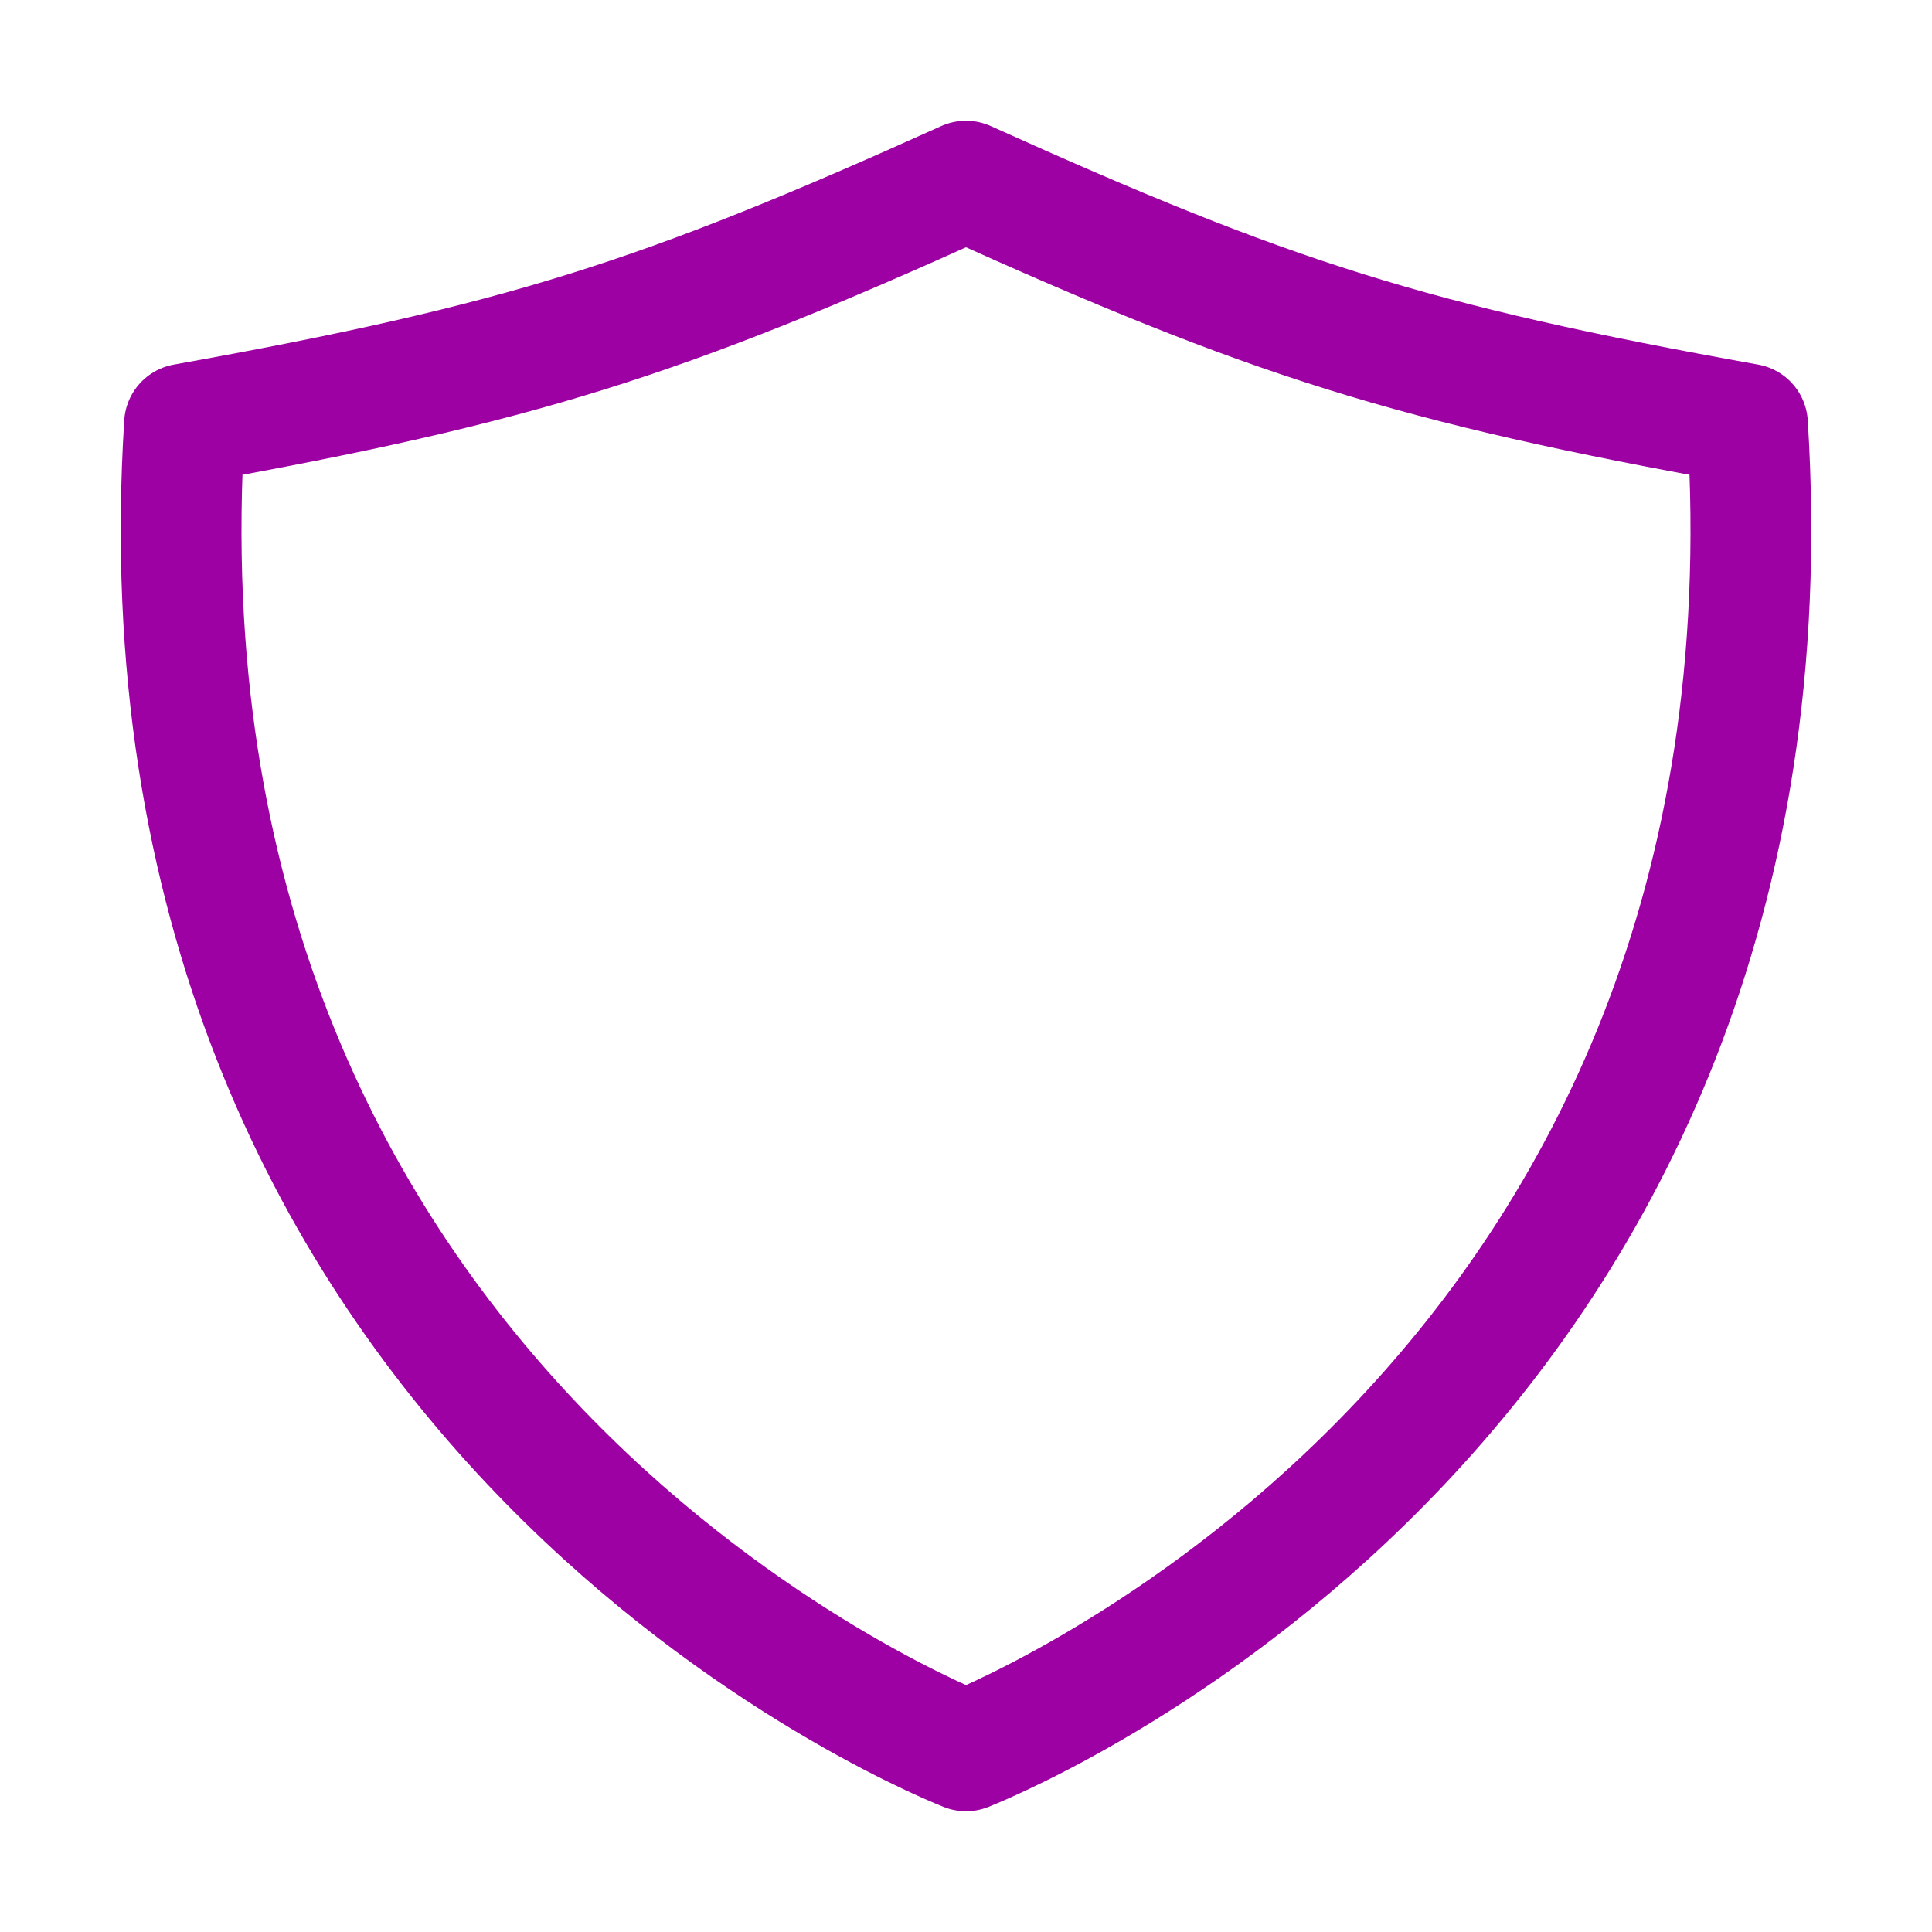 <svg width="40" height="40" viewBox="0 0 40 40" fill="none" xmlns="http://www.w3.org/2000/svg">
<path d="M36.18 8.779C29.194 7.526 26.305 6.598 20 3.75C13.694 6.598 10.806 7.526 3.82 8.779C2.555 28.838 18.795 35.765 20 36.25C21.205 35.765 37.445 28.838 36.18 8.779Z" stroke="#9D00A3" stroke-width="2.5" stroke-linecap="round" stroke-linejoin="round"/>
</svg>
